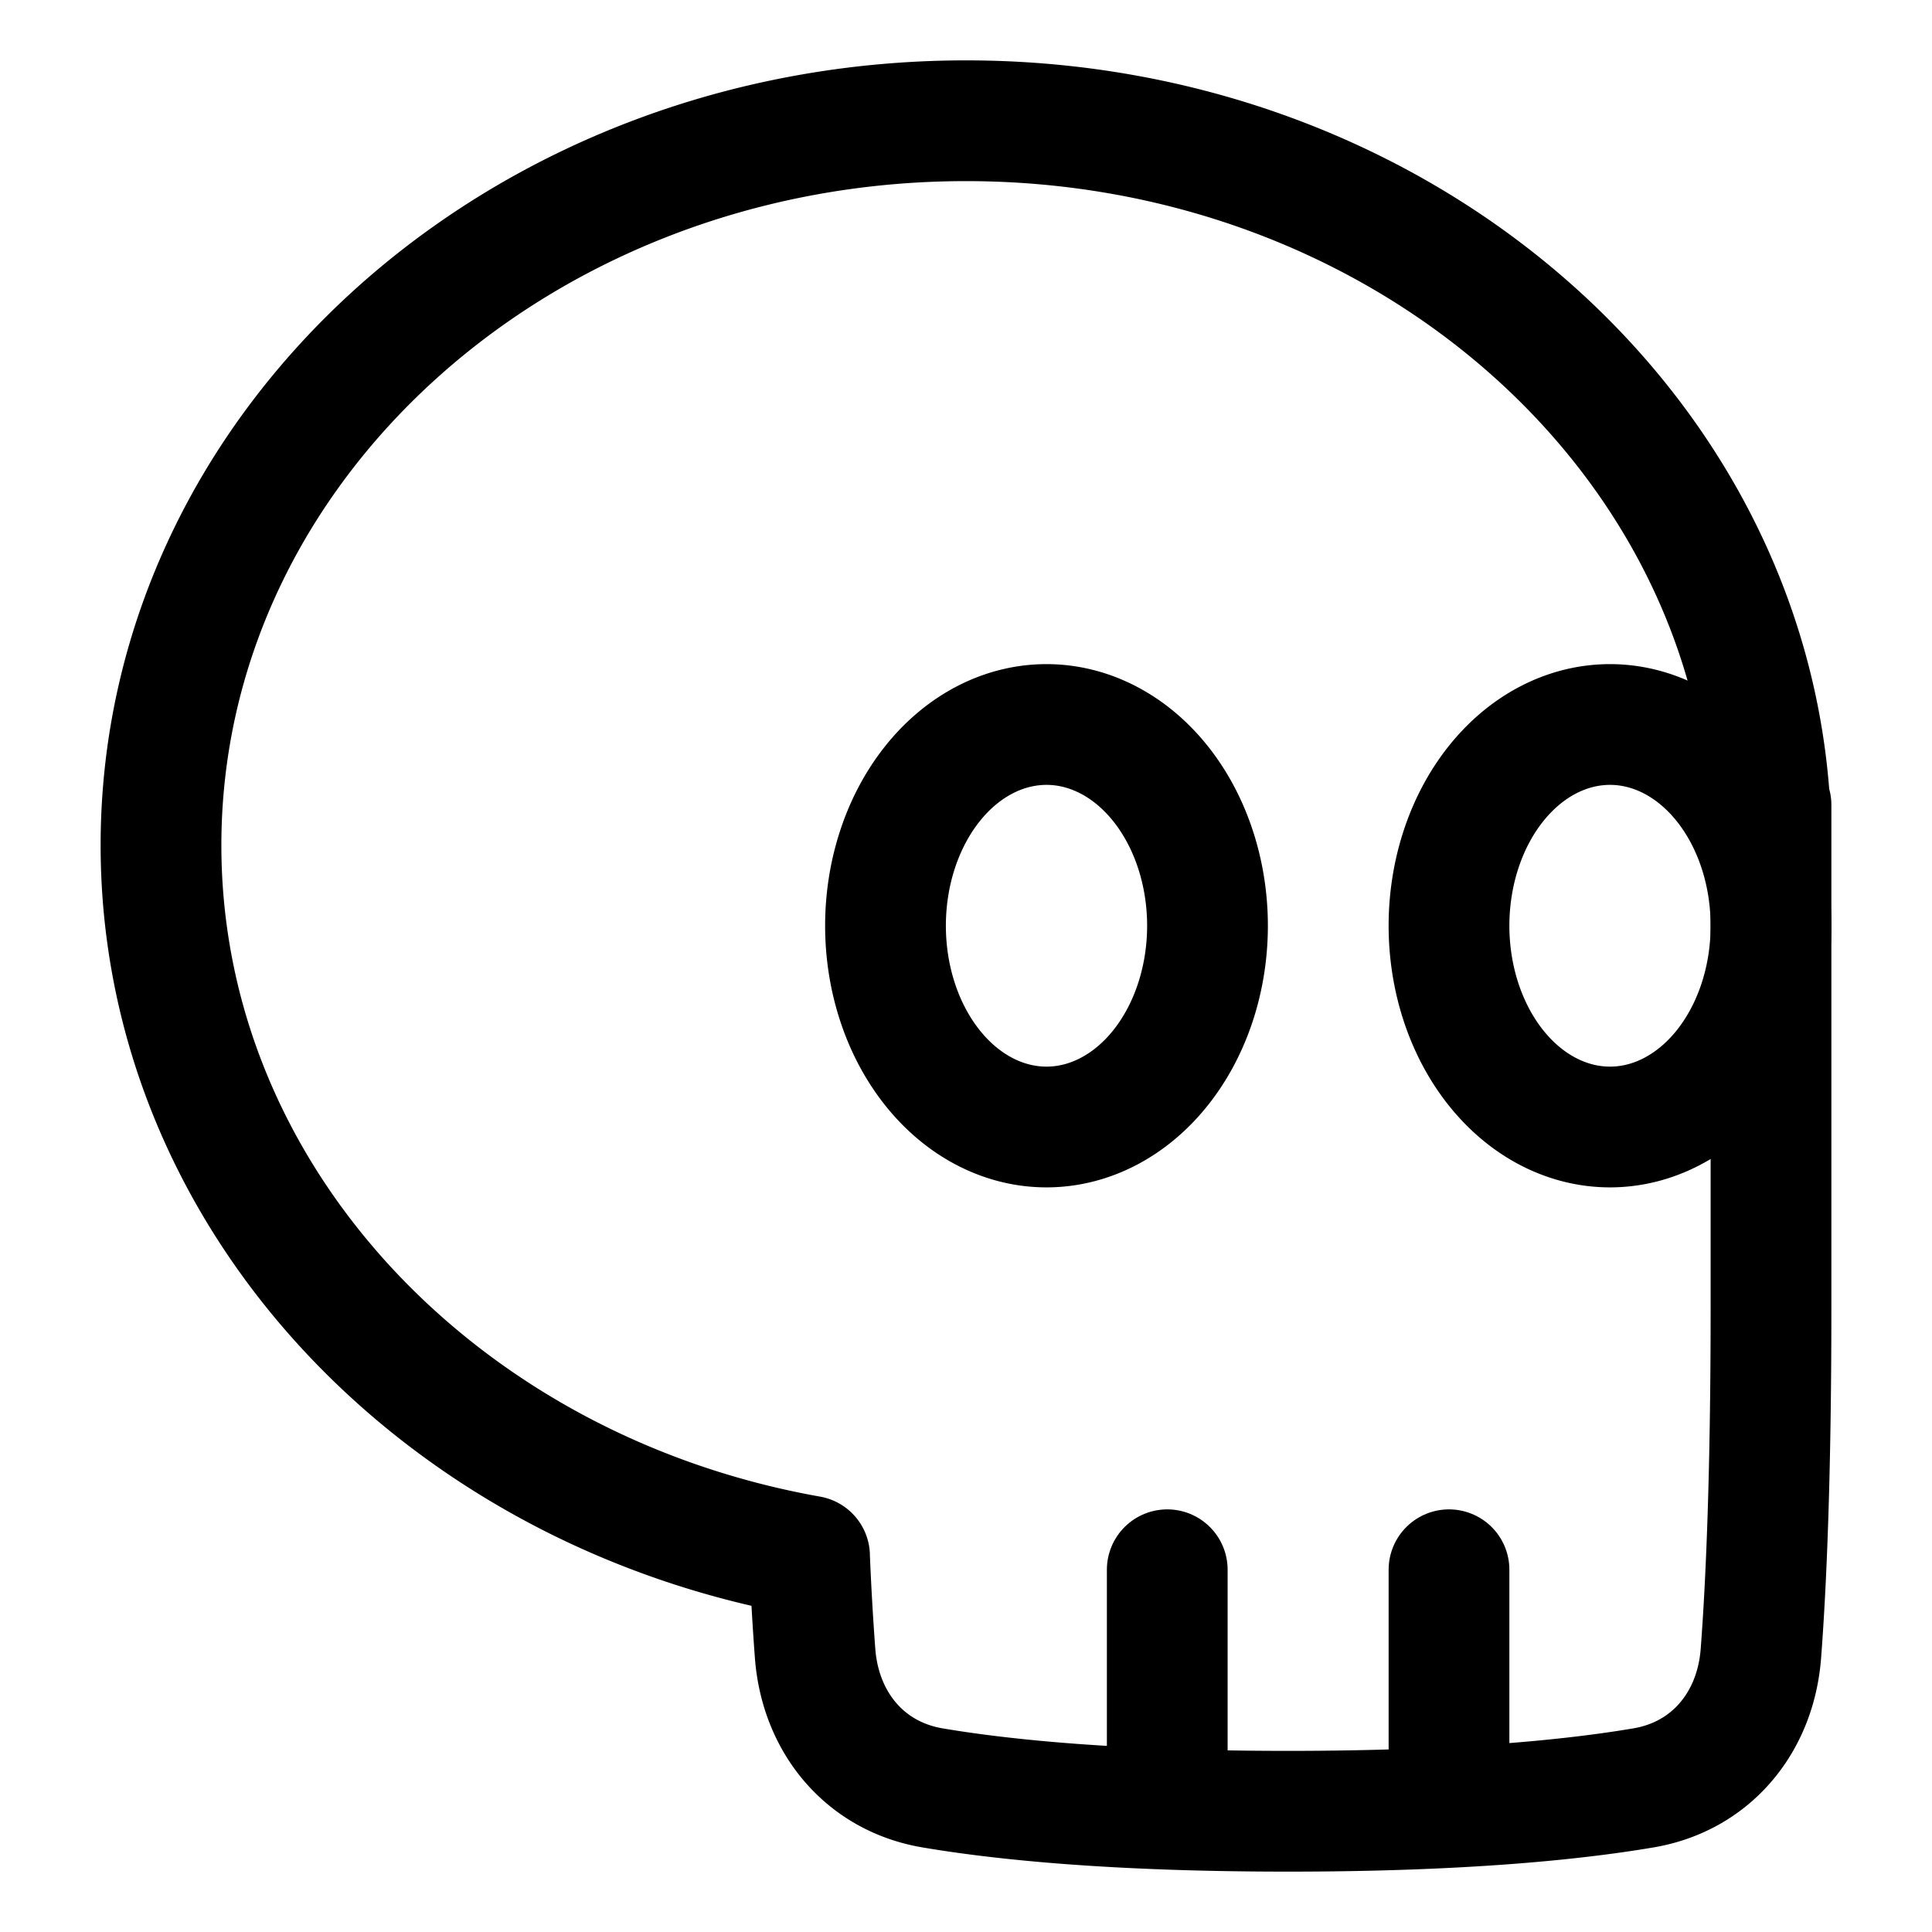 <svg xmlns="http://www.w3.org/2000/svg" fill="none" viewBox="0 0 48 48" id="Skull-2--Streamline-Plump">
  <desc>
    Skull 2 Streamline Icon: https://streamlinehq.com
  </desc>
  <g id="skull-2--crash-death-delete-die-error-garbage-remove-skull-trash">
    <path id="Union" stroke="#000000" stroke-linecap="round" stroke-linejoin="round" d="M20.113 38.66C10.928 37.032 4 29.744 4 21c0 -9.941 8.954 -18 20 -18 10.673 0 19.393 7.524 19.97 17H44v12.5c0 4.15 -0.12 6.862 -0.251 8.58 -0.13 1.709 -1.231 3.055 -2.92 3.34 -1.753 0.297 -4.547 0.58 -8.829 0.58 -4.282 0 -7.076 -0.283 -8.829 -0.58 -1.689 -0.285 -2.79 -1.631 -2.92 -3.34a72.52 72.52 0 0 1 -0.139 -2.42Z" stroke-width="3"></path>
    <path id="Ellipse 95" stroke="#000000" stroke-linecap="round" stroke-linejoin="round" d="M40 18a4 5 0 1 0 0 10 4 5 0 1 0 0 -10" stroke-width="3"></path>
    <path id="Ellipse 94" stroke="#000000" stroke-linecap="round" stroke-linejoin="round" d="M22 23a4 5 0 1 0 8 0 4 5 0 1 0 -8 0" stroke-width="3"></path>
    <path id="Vector 989" stroke="#000000" stroke-linecap="round" stroke-linejoin="round" d="M29 39v5.75" stroke-width="3"></path>
    <path id="Vector 990" stroke="#000000" stroke-linecap="round" stroke-linejoin="round" d="M36 39v5.75" stroke-width="3"></path>
  </g>
</svg>
